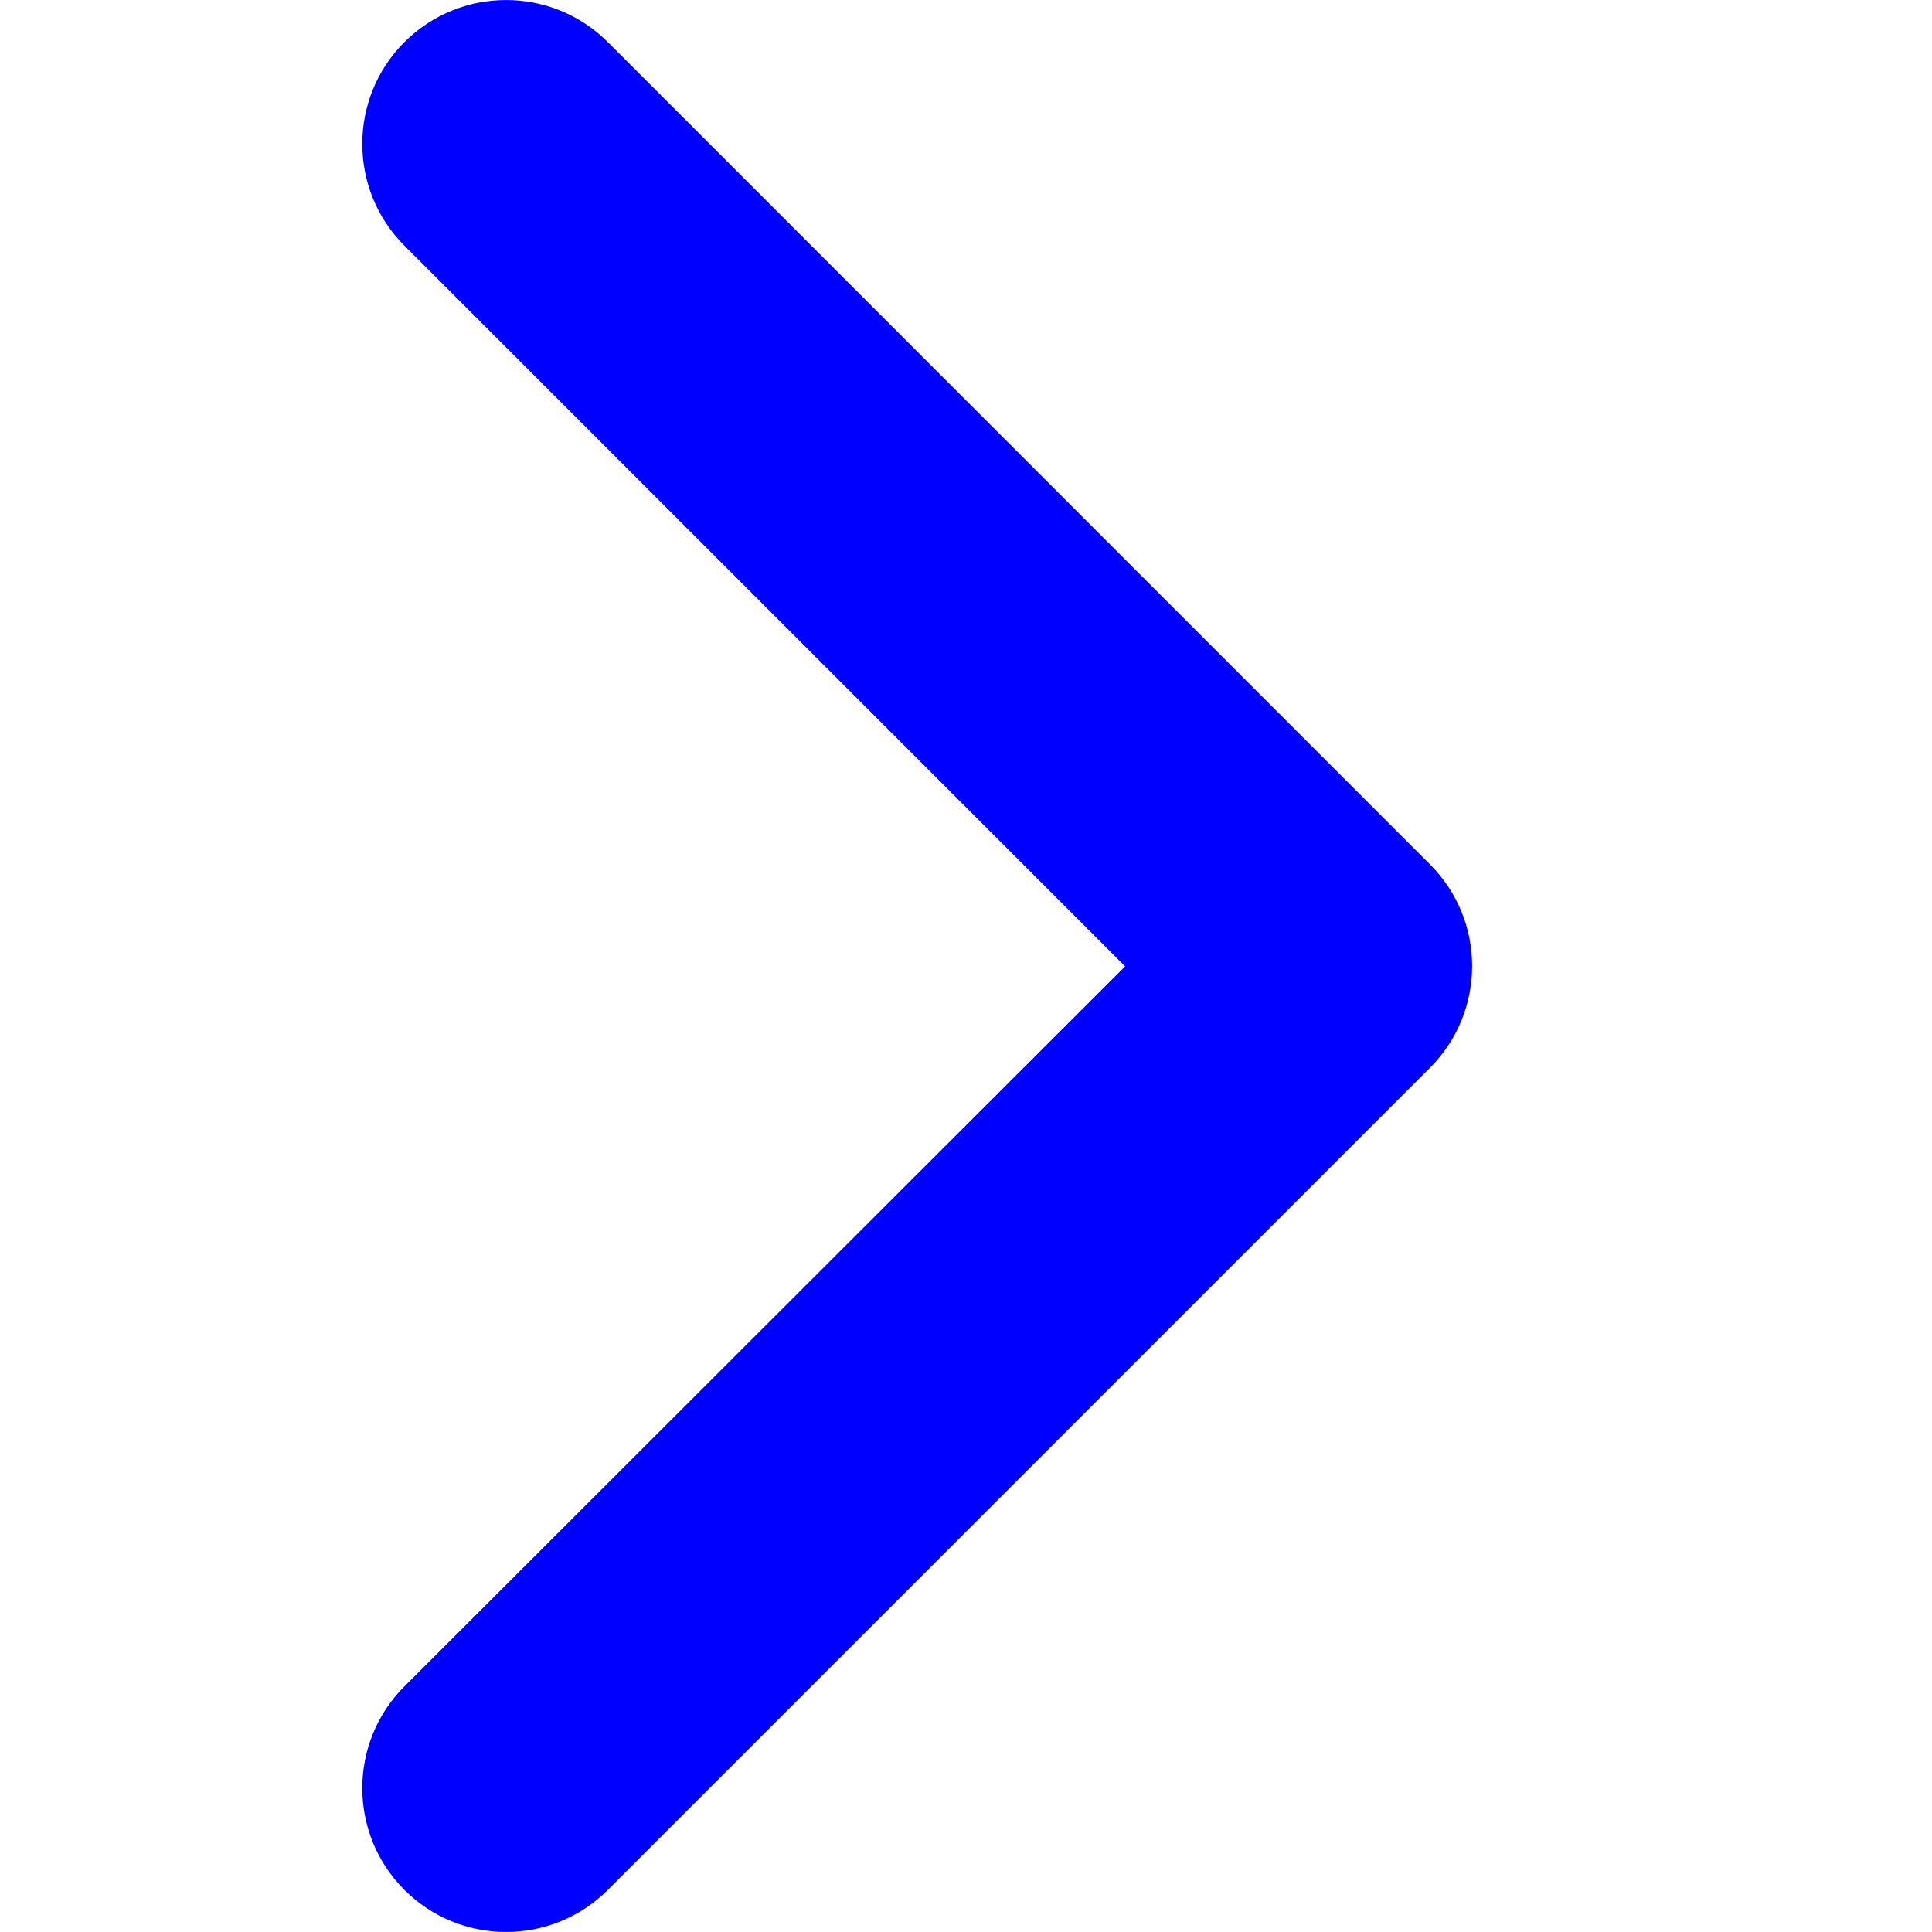 <svg viewBox="0 0 16 16" xmlns="http://www.w3.org/2000/svg">
  <path d="M3.349 13.966C2.884 14.431 2.884 15.186 3.349 15.651C3.814 16.116 4.569 16.116 5.034 15.651L11.842 8.843C12.308 8.377 12.308 7.623 11.842 7.158L5.034 0.349C4.569 -0.116 3.814 -0.116 3.349 0.349C2.884 0.814 2.884 1.569 3.349 2.034L9.318 8.003L3.349 13.966Z" fill="blue" />
</svg>
